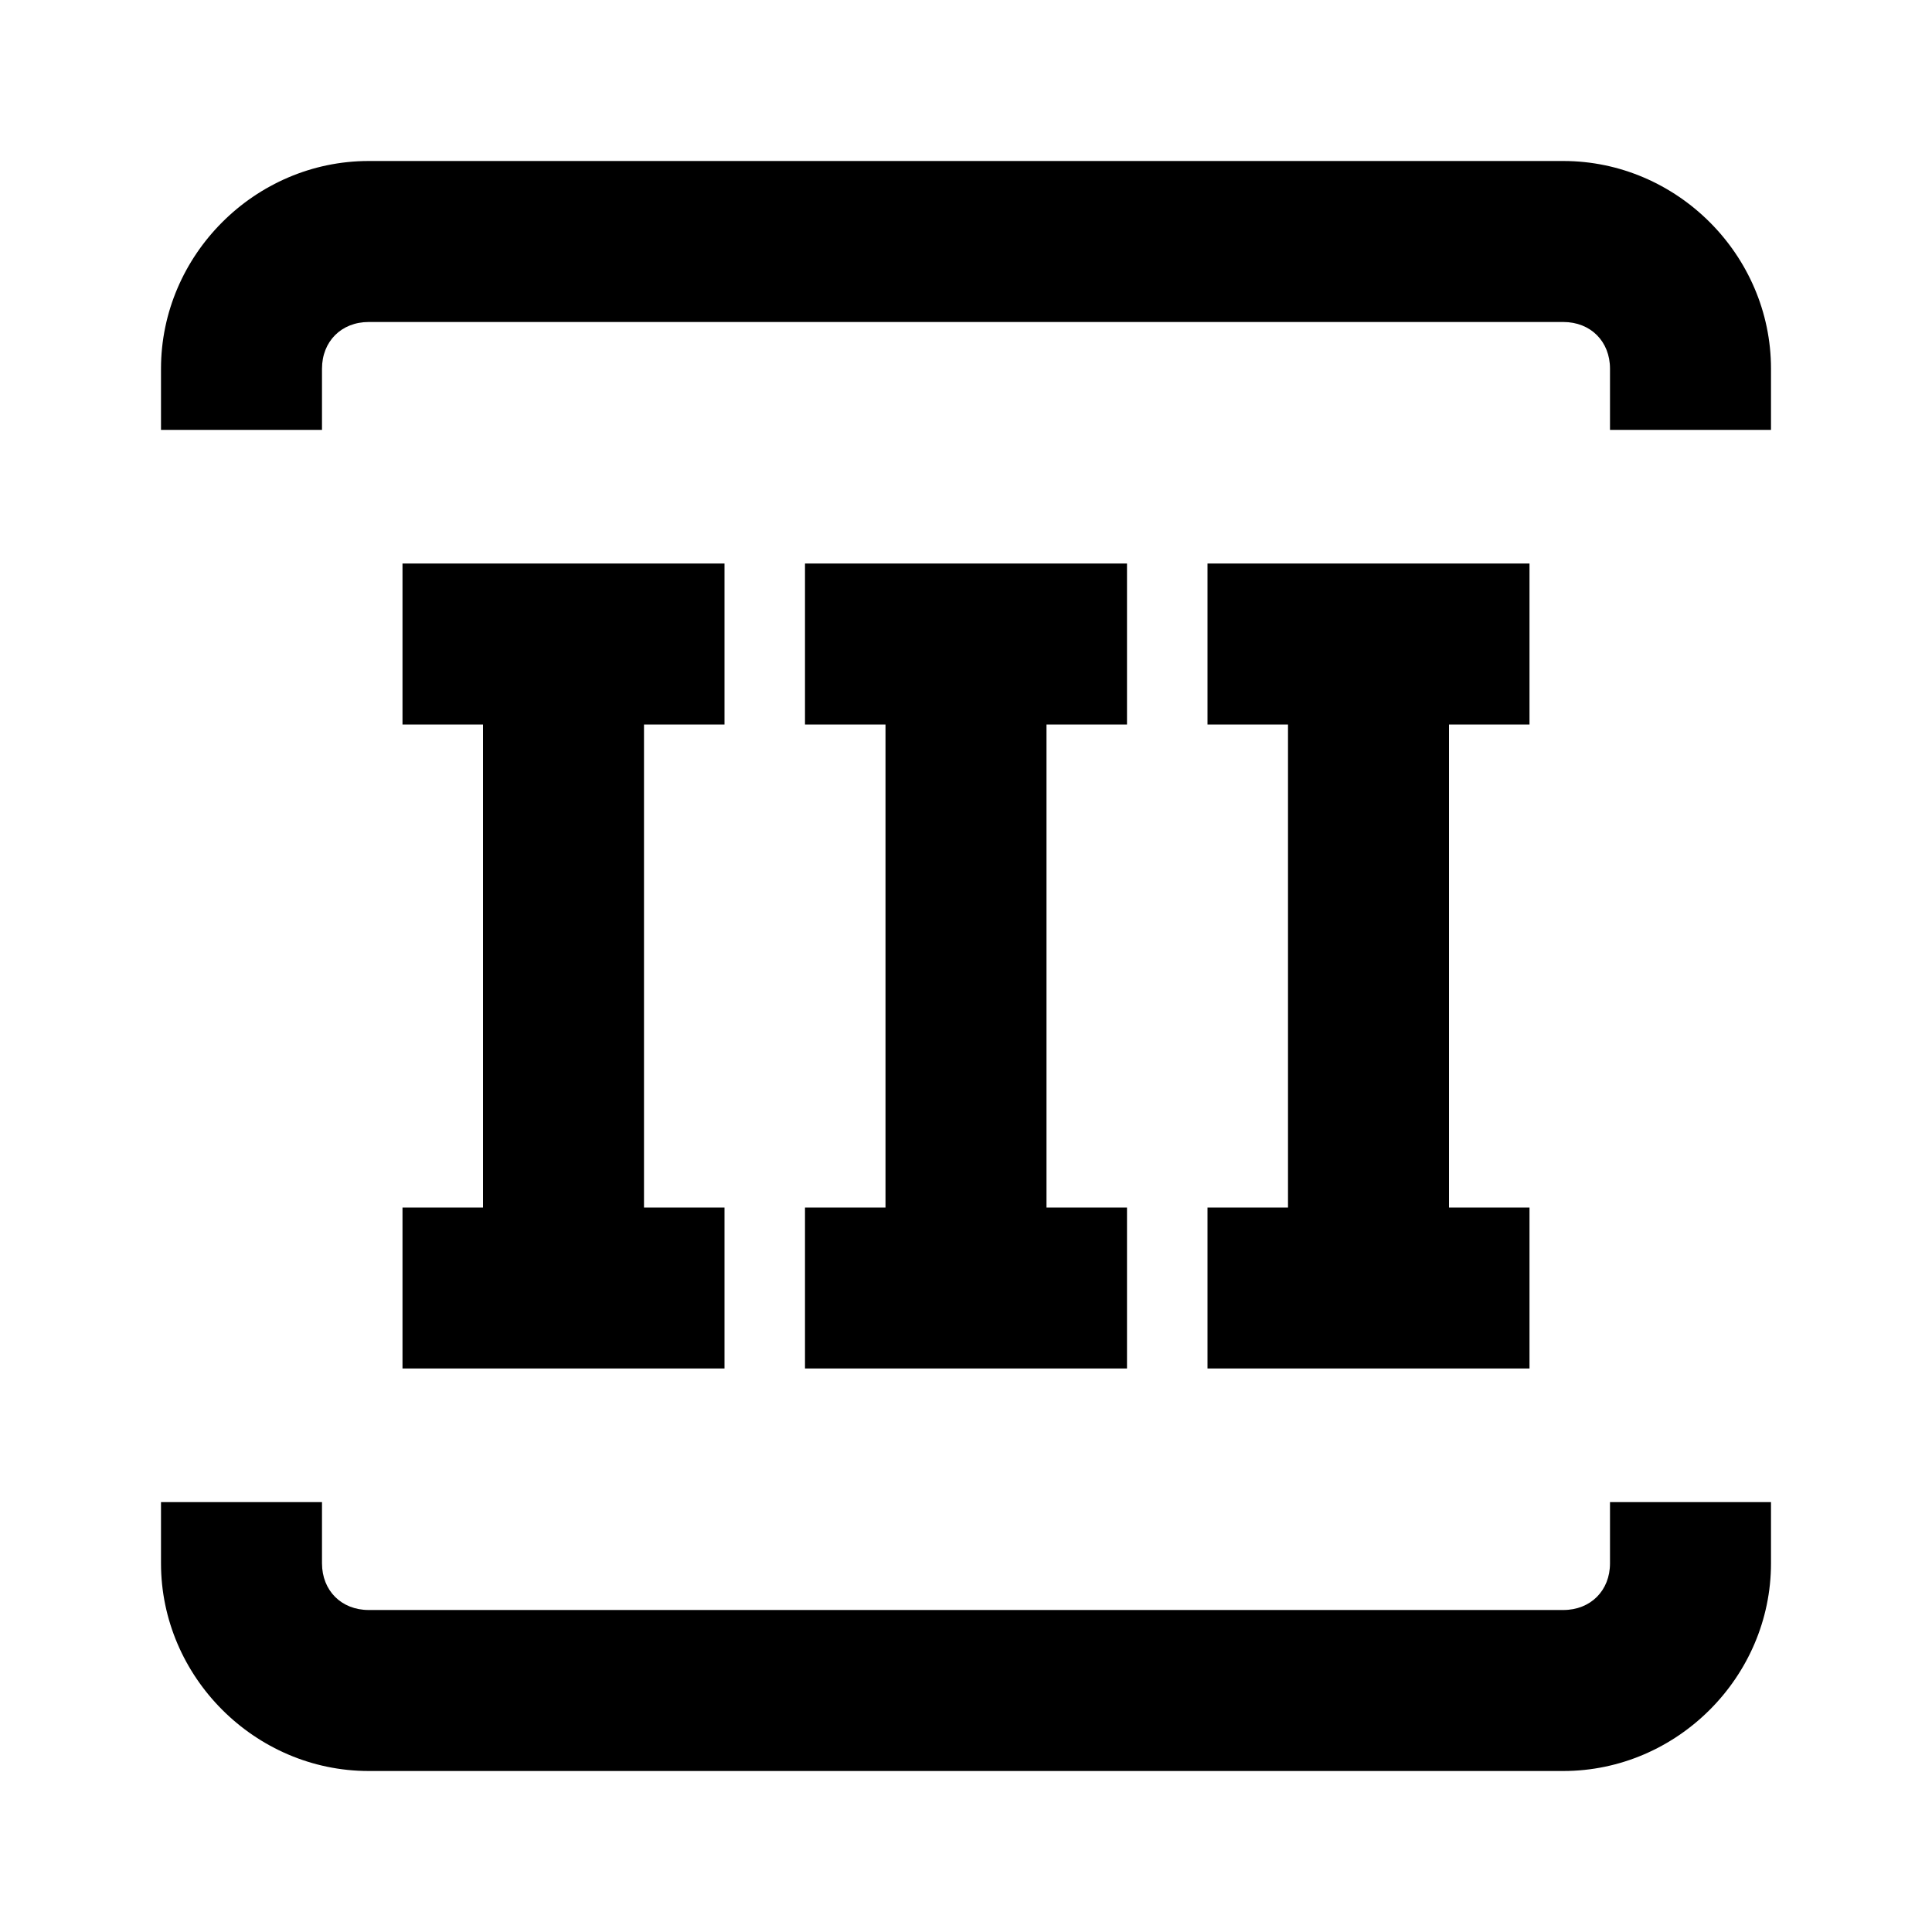 <?xml version="1.0" encoding="UTF-8"?>
<svg id="svg1" version="1.1" viewBox="0 0 24 24" xmlns="http://www.w3.org/2000/svg">
 <path id="path1" d="M9 7v2H8v6h1v2H5v-2h1V9H5V7h4m5 0v2h-1v6h1v2h-4v-2h1V9h-1V7h4m5 0v2h-1v6h1v2h-4v-2h1V9h-1V7h4Z"/>
 <path id="path2" transform="matrix(1.186 0 0 1.184 35.012 15.068)" d="m-12.08 1.632c-0.127 0.219-7.063 4.224-7.316 4.224-0.253 0-7.19-4.005-7.316-4.224-0.127-0.219-0.127-8.229 0-8.448 0.127-0.219 7.063-4.224 7.316-4.224 0.253 0 7.19 4.005 7.316 4.224 0.127 0.219 0.127 8.229 0 8.448z" fill="none" stroke-width="1.169" style="paint-order:stroke markers fill"/>
 <path id="rect1" d="m4.58 2c-1.412 0-2.58 1.168-2.58 2.58v0.76h2v-0.76c0-0.339 0.241-0.58 0.58-0.58h14.84c0.339 0 0.58 0.241 0.58 0.58v0.76h2v-0.76c0-1.412-1.168-2.58-2.58-2.58h-14.84zm-2.58 16.66v0.76c0 1.412 1.168 2.58 2.58 2.58h14.84c1.412 0 2.58-1.168 2.58-2.58v-0.76h-2v0.76c0 0.339-0.241 0.58-0.58 0.58h-14.84c-0.339 0-0.58-0.241-0.58-0.58v-0.76h-2z" style="-inkscape-stroke:none;paint-order:stroke markers fill"/>
</svg>
